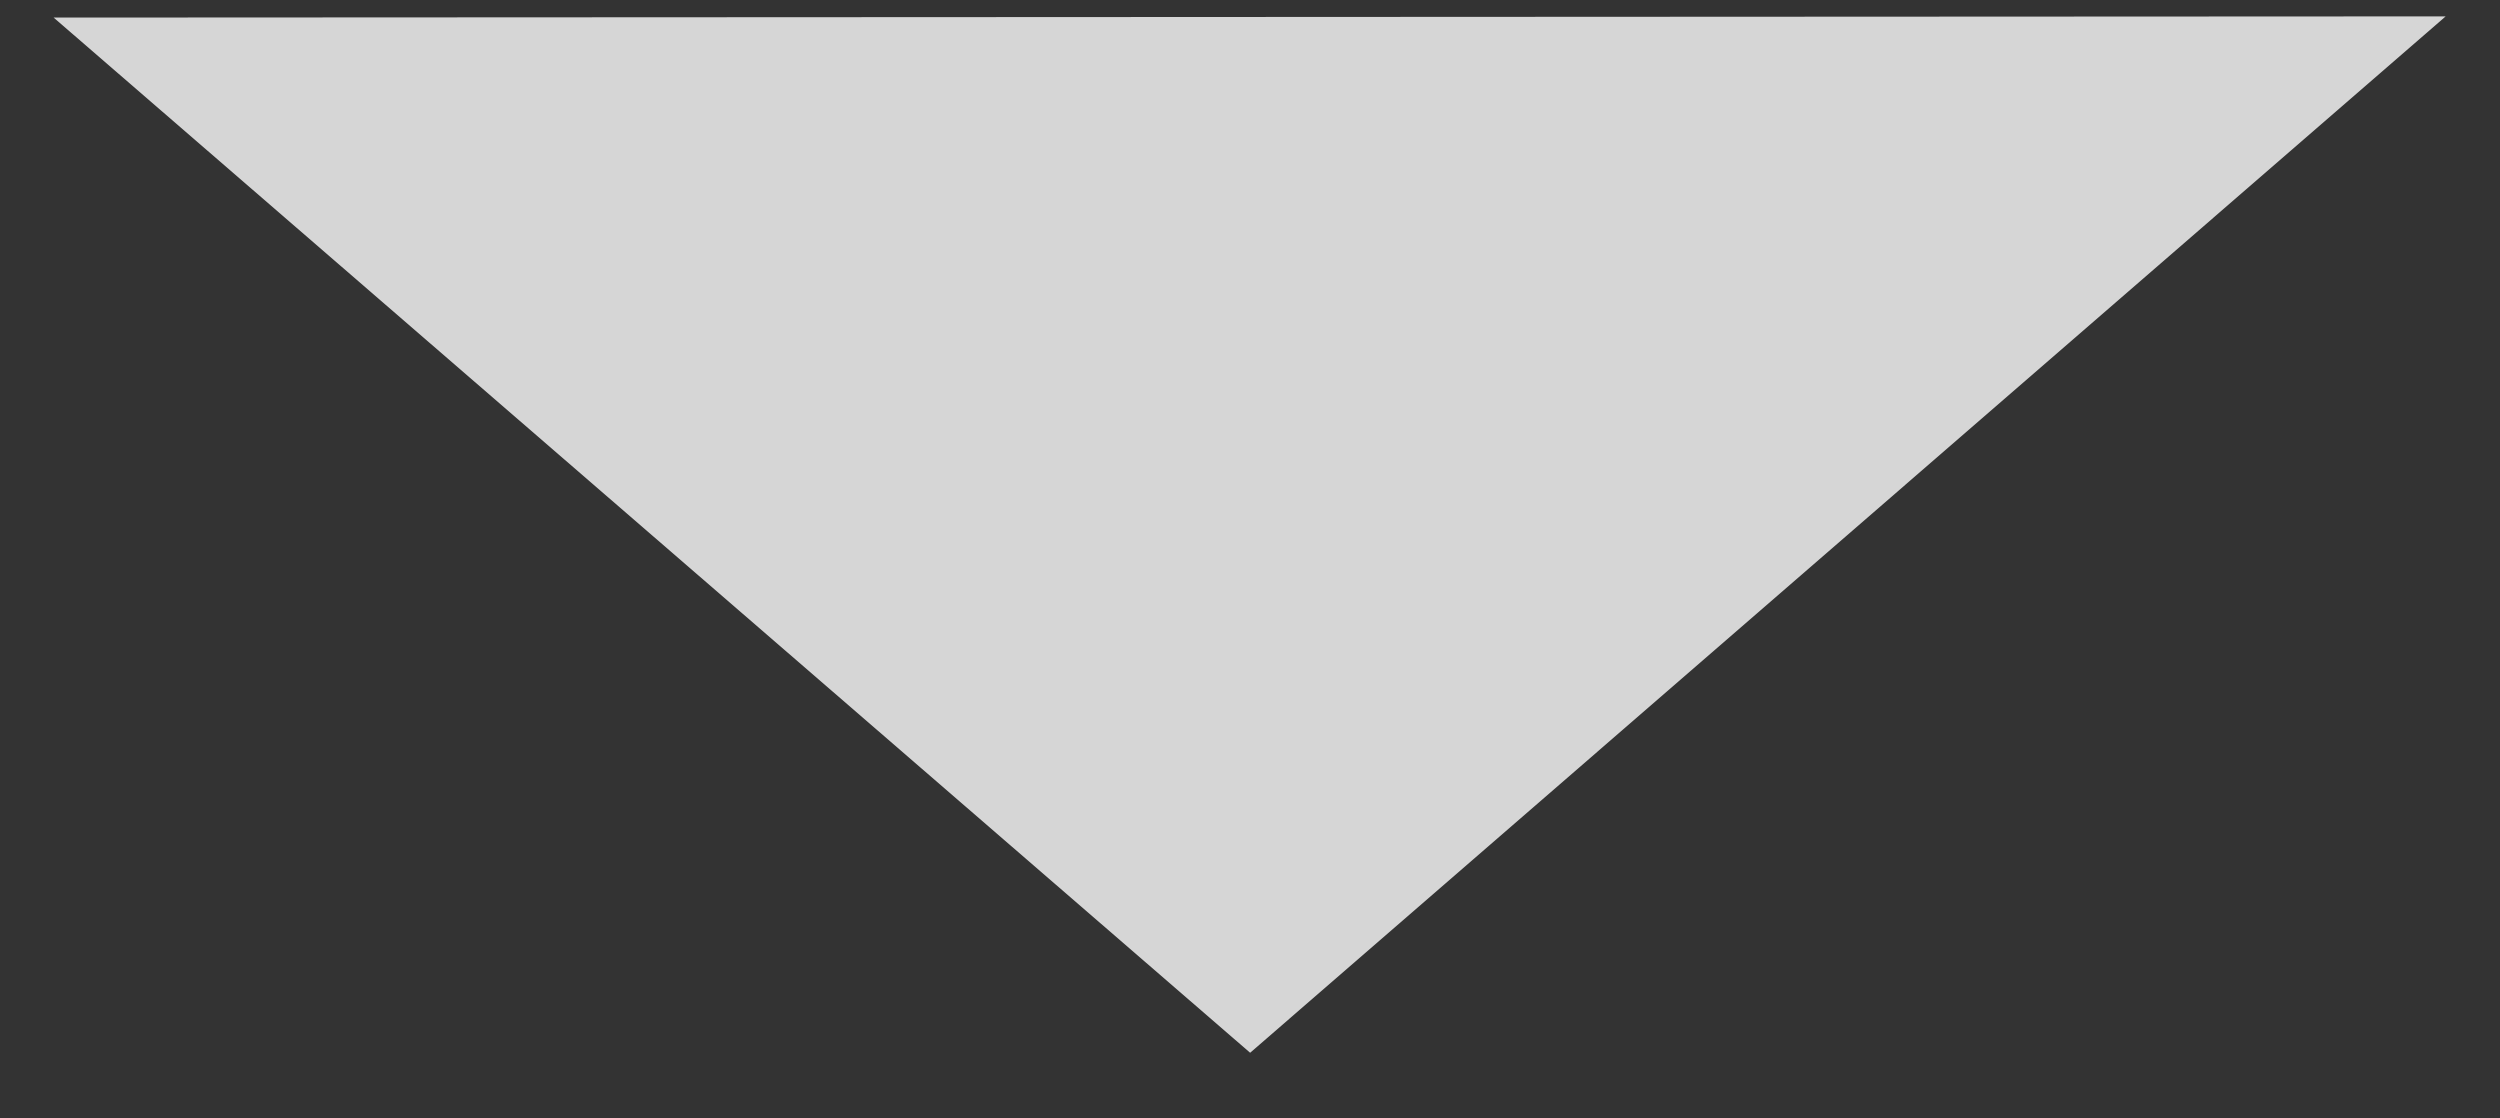 <svg width="38" height="17" viewBox="0 0 38 17" fill="none" xmlns="http://www.w3.org/2000/svg">
<rect x="0" y="0" width="38" height="17" fill="#333333" stroke="none"/>
<path d="M19.002 16.002L0.815 0.267L37.174 0.249L19.002 16.002Z" fill="white" fill-opacity="0.8"/>
</svg>

